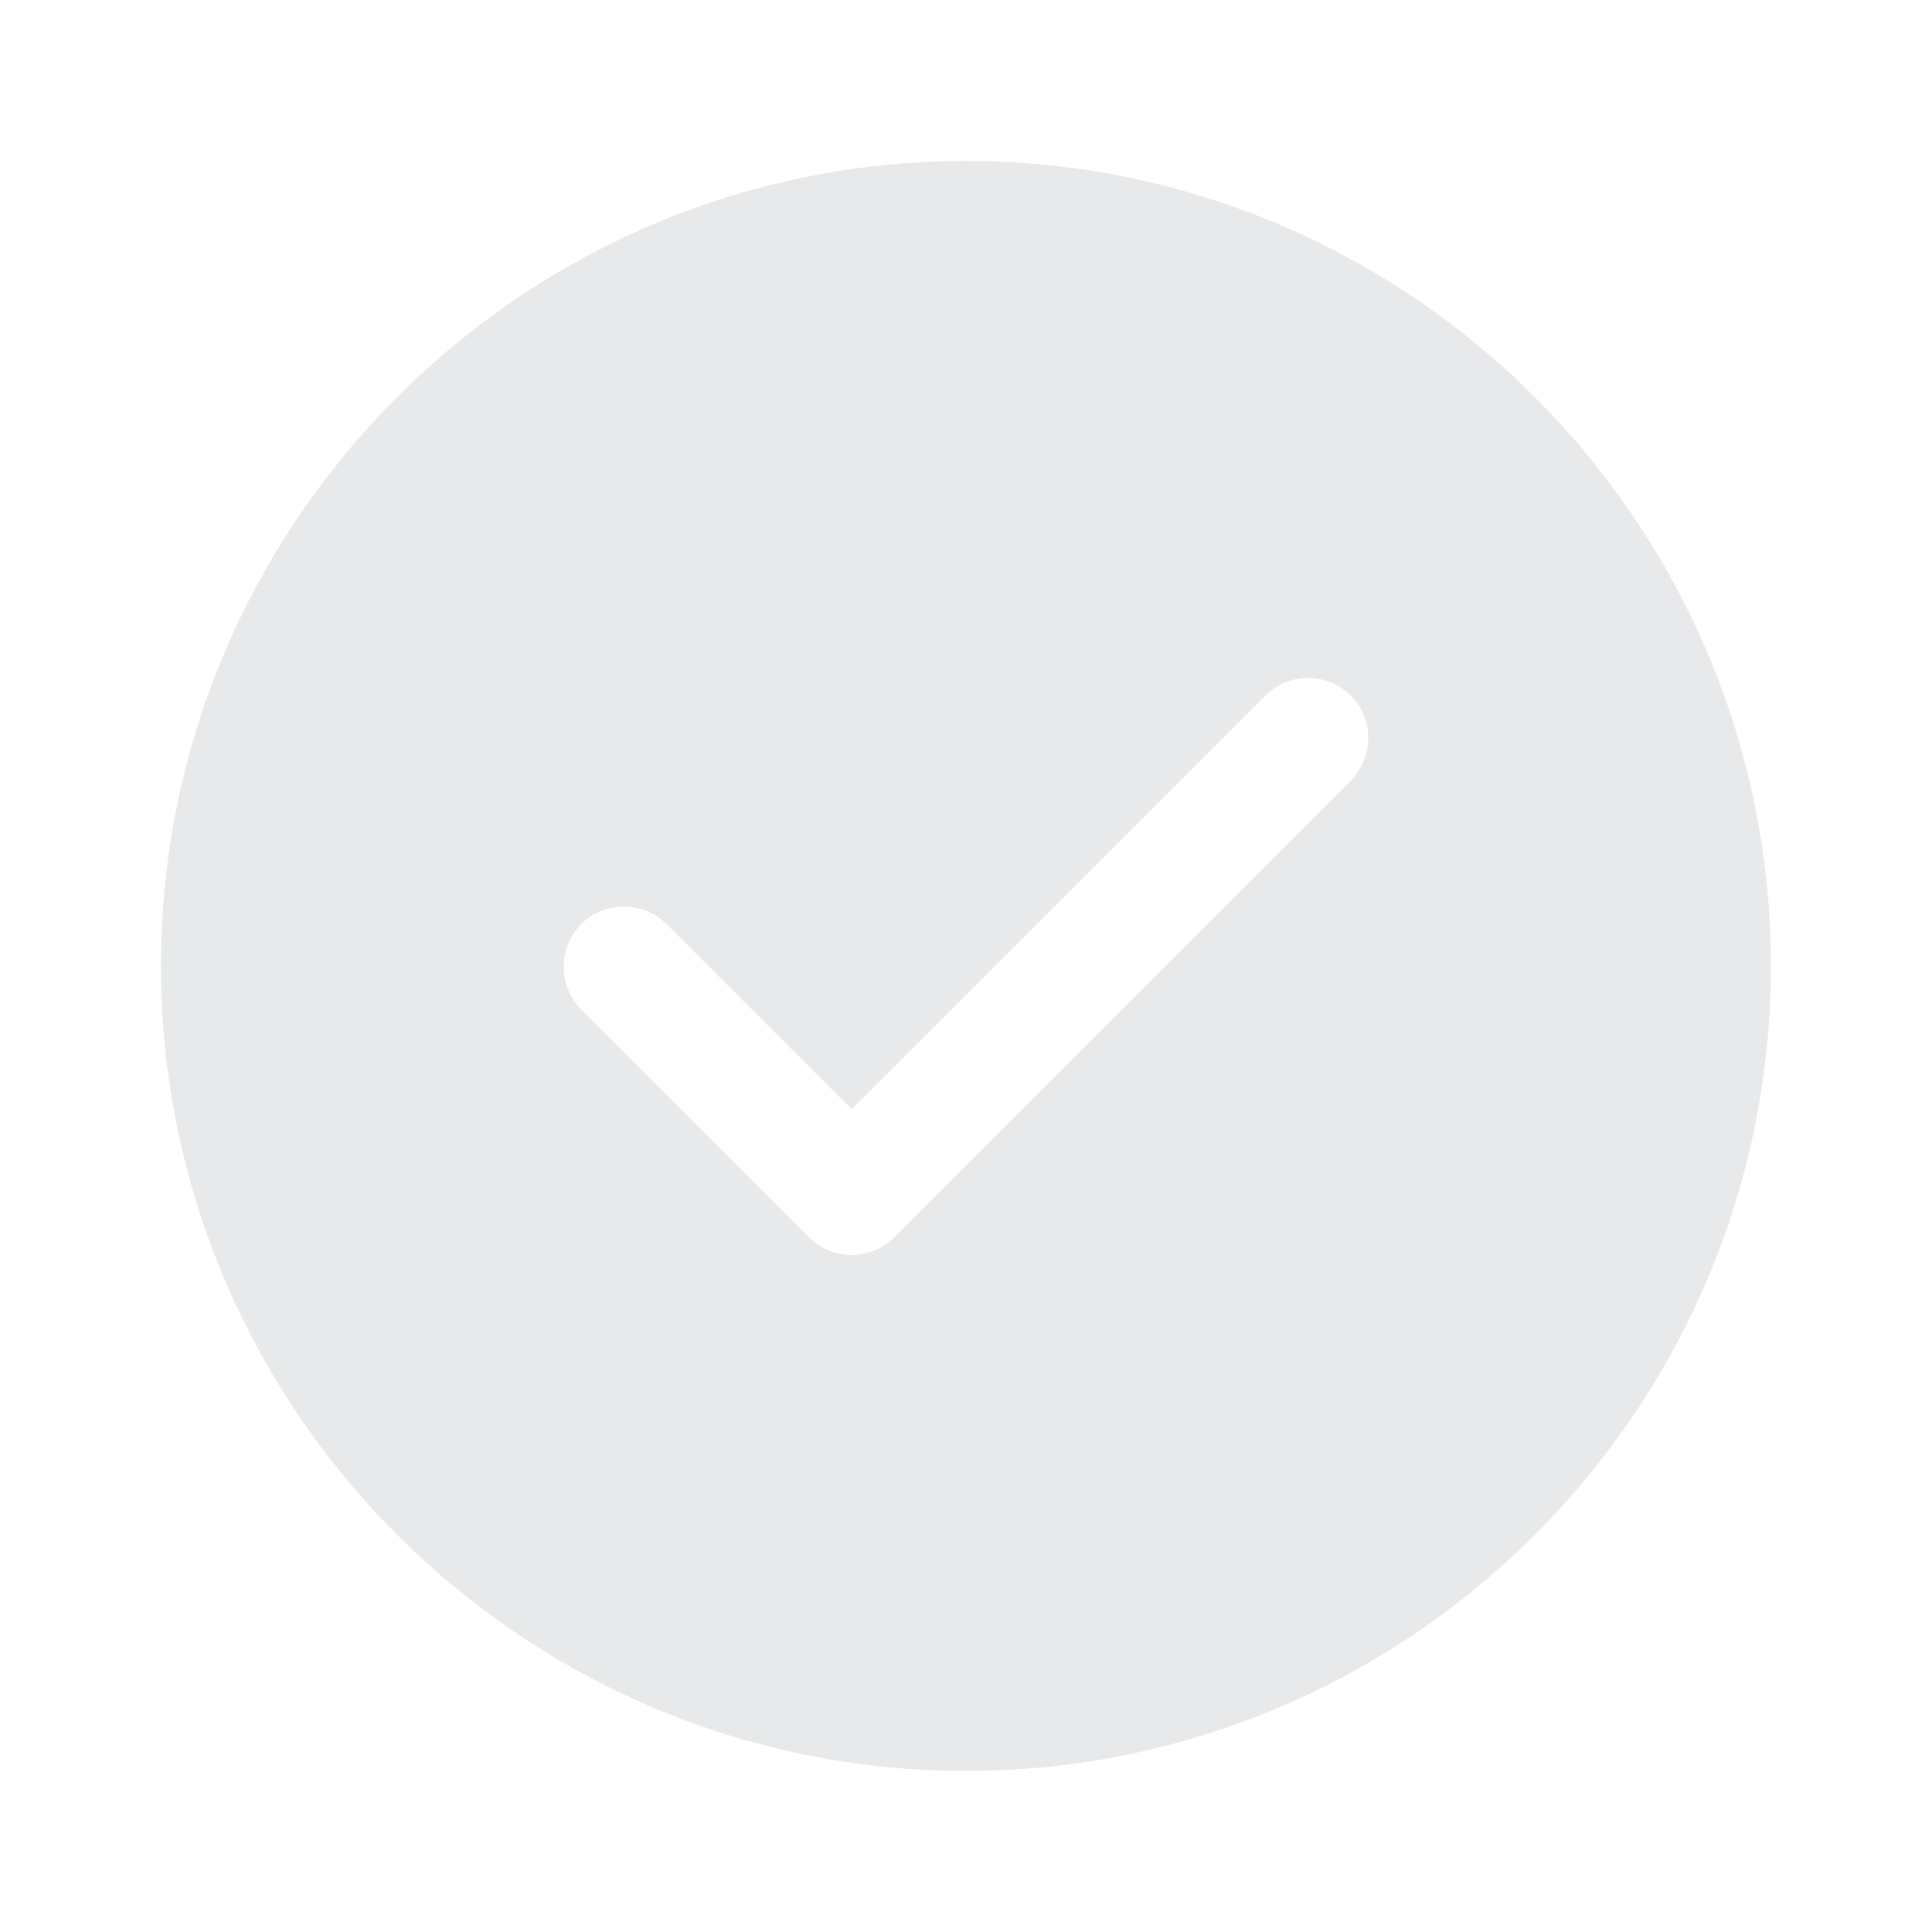 <svg width="16" height="16" viewBox="0 0 16 16" fill="none" xmlns="http://www.w3.org/2000/svg">
<path d="M8 1.333C4.326 1.333 1.333 4.326 1.333 8C1.333 11.673 4.326 14.666 8 14.666C11.673 14.666 14.666 11.673 14.666 8C14.666 4.326 11.673 1.333 8 1.333ZM11.186 6.466L7.406 10.246C7.313 10.34 7.186 10.393 7.053 10.393C6.92 10.393 6.793 10.34 6.7 10.246L4.813 8.36C4.62 8.166 4.62 7.846 4.813 7.653C5.006 7.46 5.326 7.46 5.52 7.653L7.053 9.186L10.48 5.76C10.673 5.566 10.993 5.566 11.186 5.76C11.38 5.953 11.38 6.266 11.186 6.466Z" fill="#0C273A" fill-opacity="0.1"/>
</svg>
